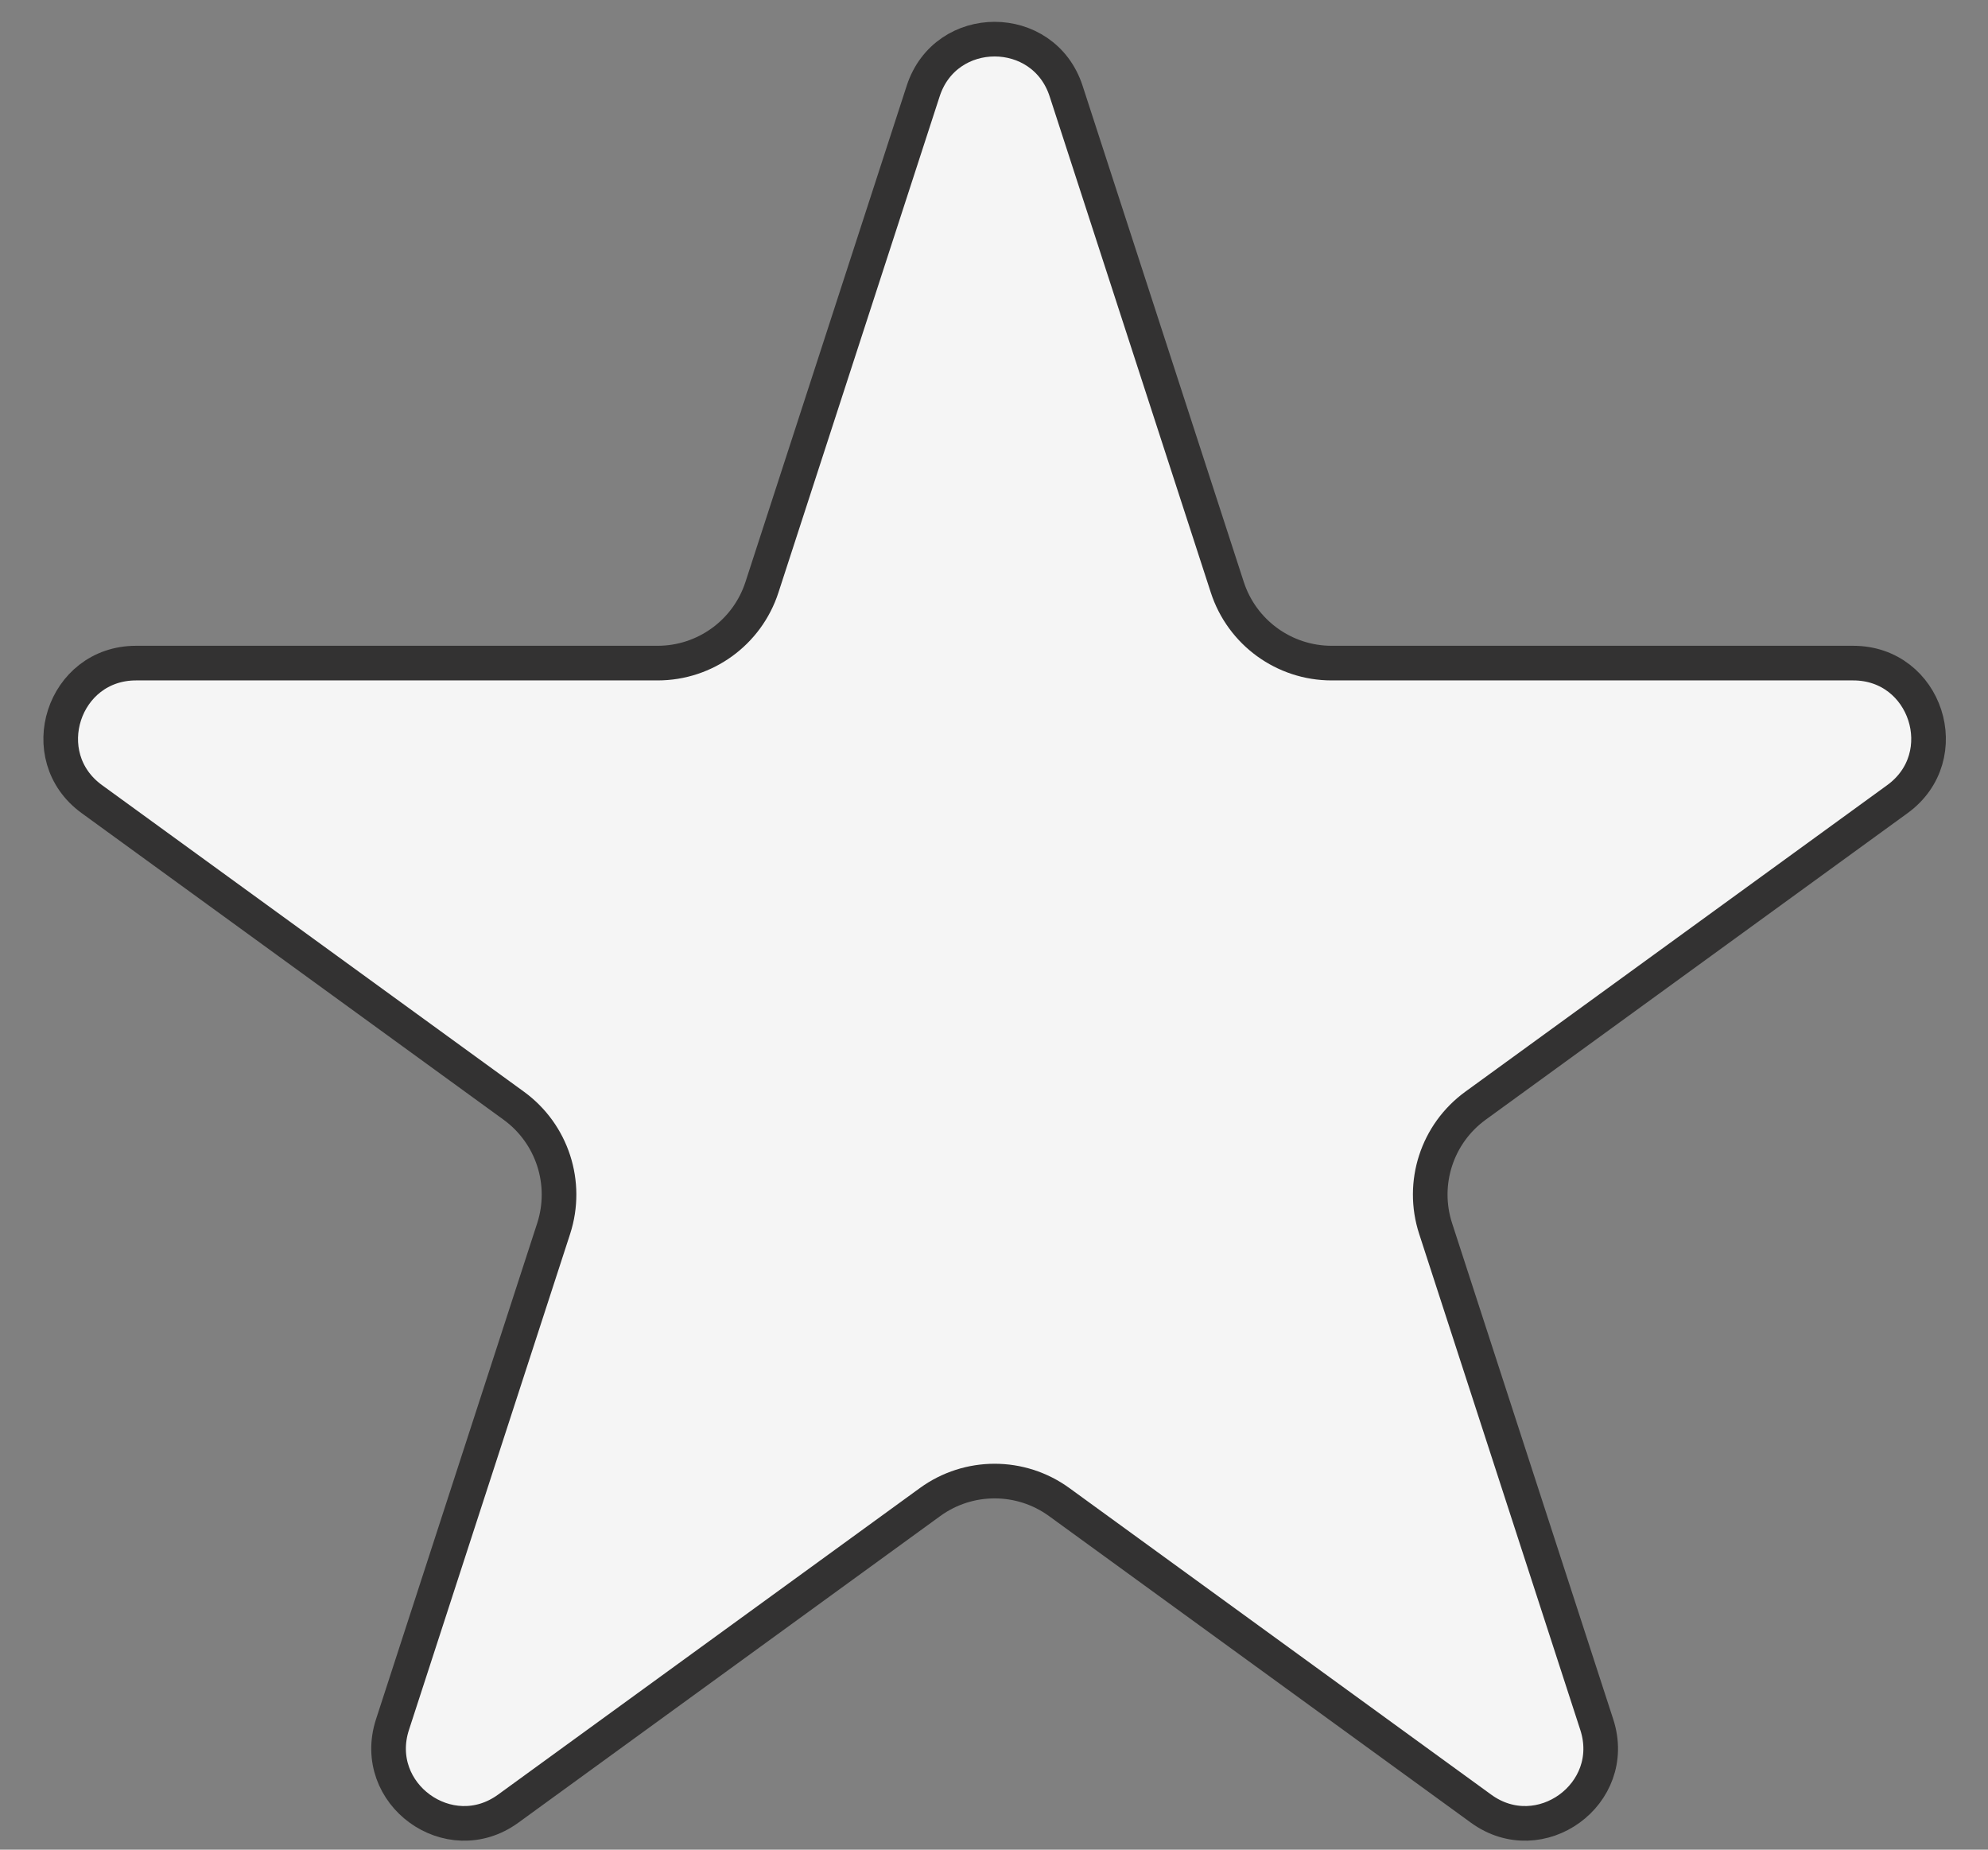 <svg width="43" height="40" viewBox="0 0 43 40" fill="none" xmlns="http://www.w3.org/2000/svg">
<rect x="0" y="0" width="43" height="40" fill="#808080" stroke="none"/>
<path d="M19.968 1.97C20.454 0.472 22.573 0.472 23.06 1.97L26.546 12.699C26.864 13.678 27.776 14.34 28.804 14.34H40.086C41.661 14.34 42.315 16.355 41.041 17.281L31.914 23.912C31.082 24.517 30.734 25.588 31.052 26.567L34.538 37.296C35.025 38.794 33.31 40.039 32.036 39.114L22.909 32.482C22.077 31.878 20.95 31.878 20.118 32.482L10.991 39.114C9.717 40.039 8.003 38.794 8.489 37.296L11.976 26.567C12.293 25.588 11.945 24.517 11.113 23.912L1.986 17.281C0.712 16.355 1.367 14.34 2.942 14.34H14.223C15.252 14.34 16.163 13.678 16.481 12.699L19.968 1.97Z" fill="#F5F5F5" stroke="#333232" stroke-width="0.749"/>
</svg>
